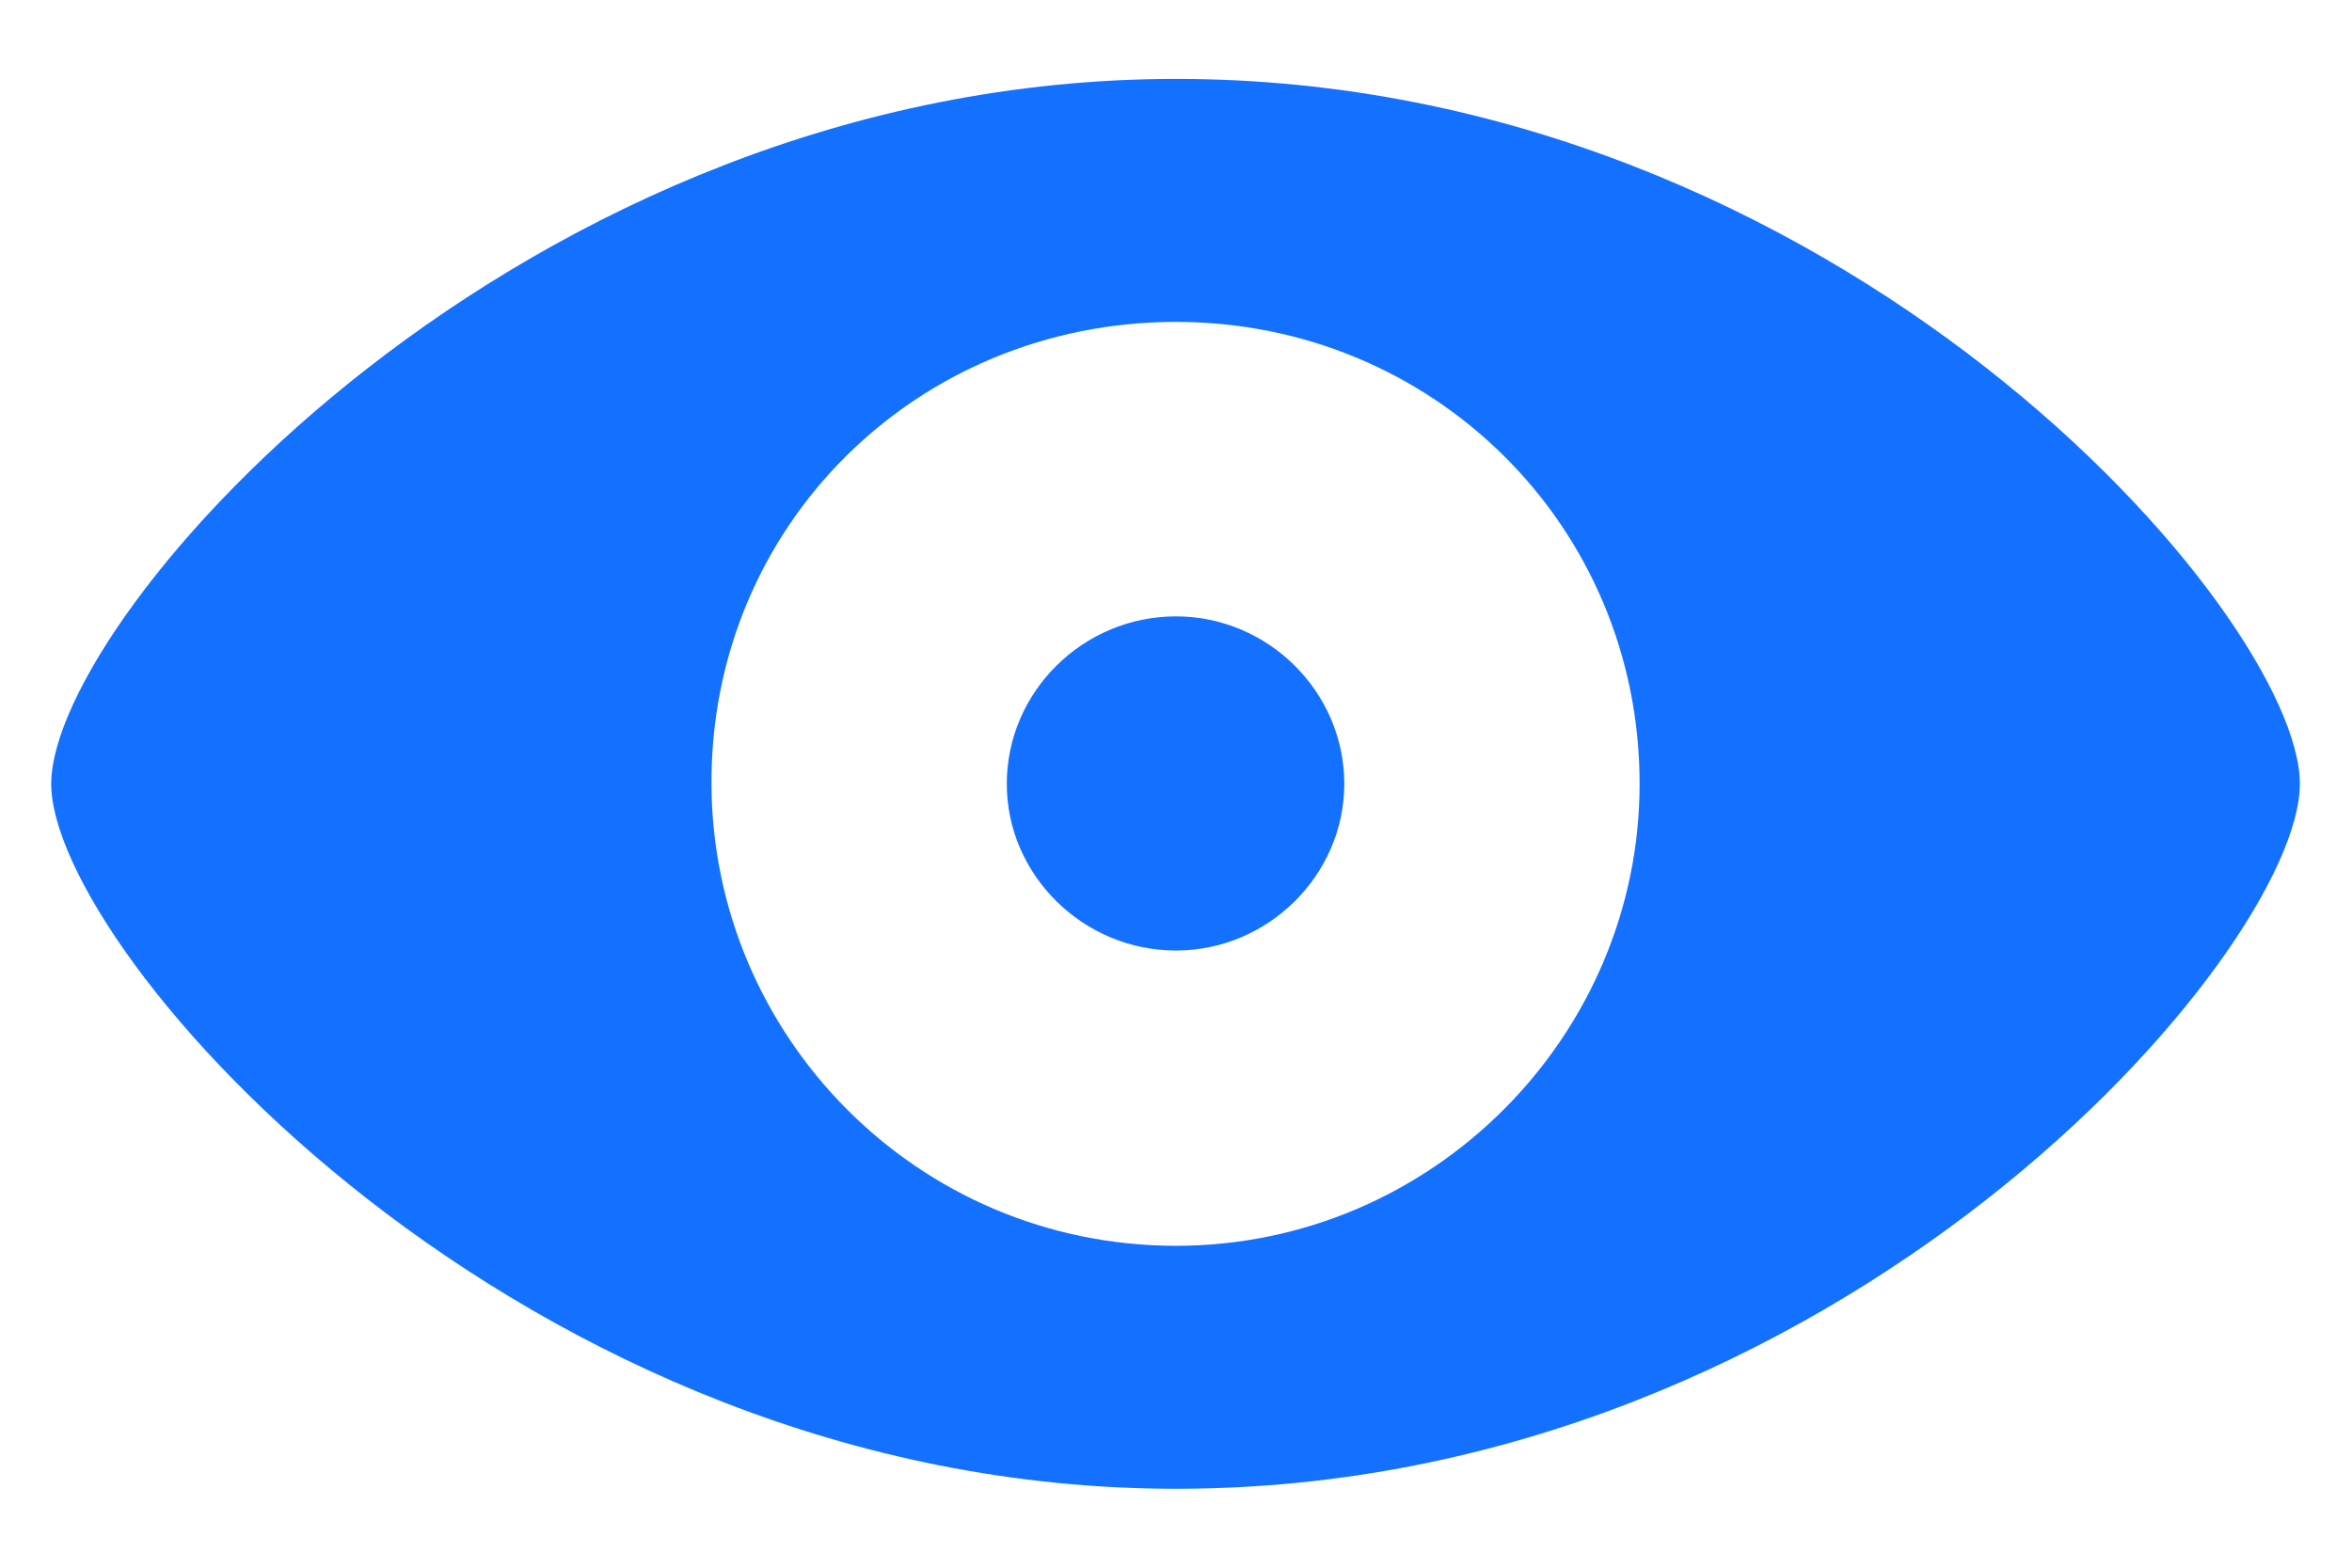 <svg xmlns="http://www.w3.org/2000/svg" width="18" height="12" viewBox="0 0 18 12" fill="none">
<path d="M9 11.396C14.084 11.396 17.601 7.282 17.601 6C17.601 4.711 14.078 0.604 9 0.604C3.979 0.604 0.392 4.711 0.392 6C0.392 7.282 3.979 11.396 9 11.396ZM9 9.536C7.019 9.536 5.451 7.93 5.445 6C5.438 4.02 7.019 2.464 9 2.464C10.961 2.464 12.548 4.02 12.548 6C12.548 7.93 10.961 9.536 9 9.536ZM9 7.276C9.704 7.276 10.288 6.698 10.288 6C10.288 5.295 9.704 4.718 9 4.718C8.289 4.718 7.705 5.295 7.705 6C7.705 6.698 8.289 7.276 9 7.276Z" fill="#1471FF"/>
</svg>
